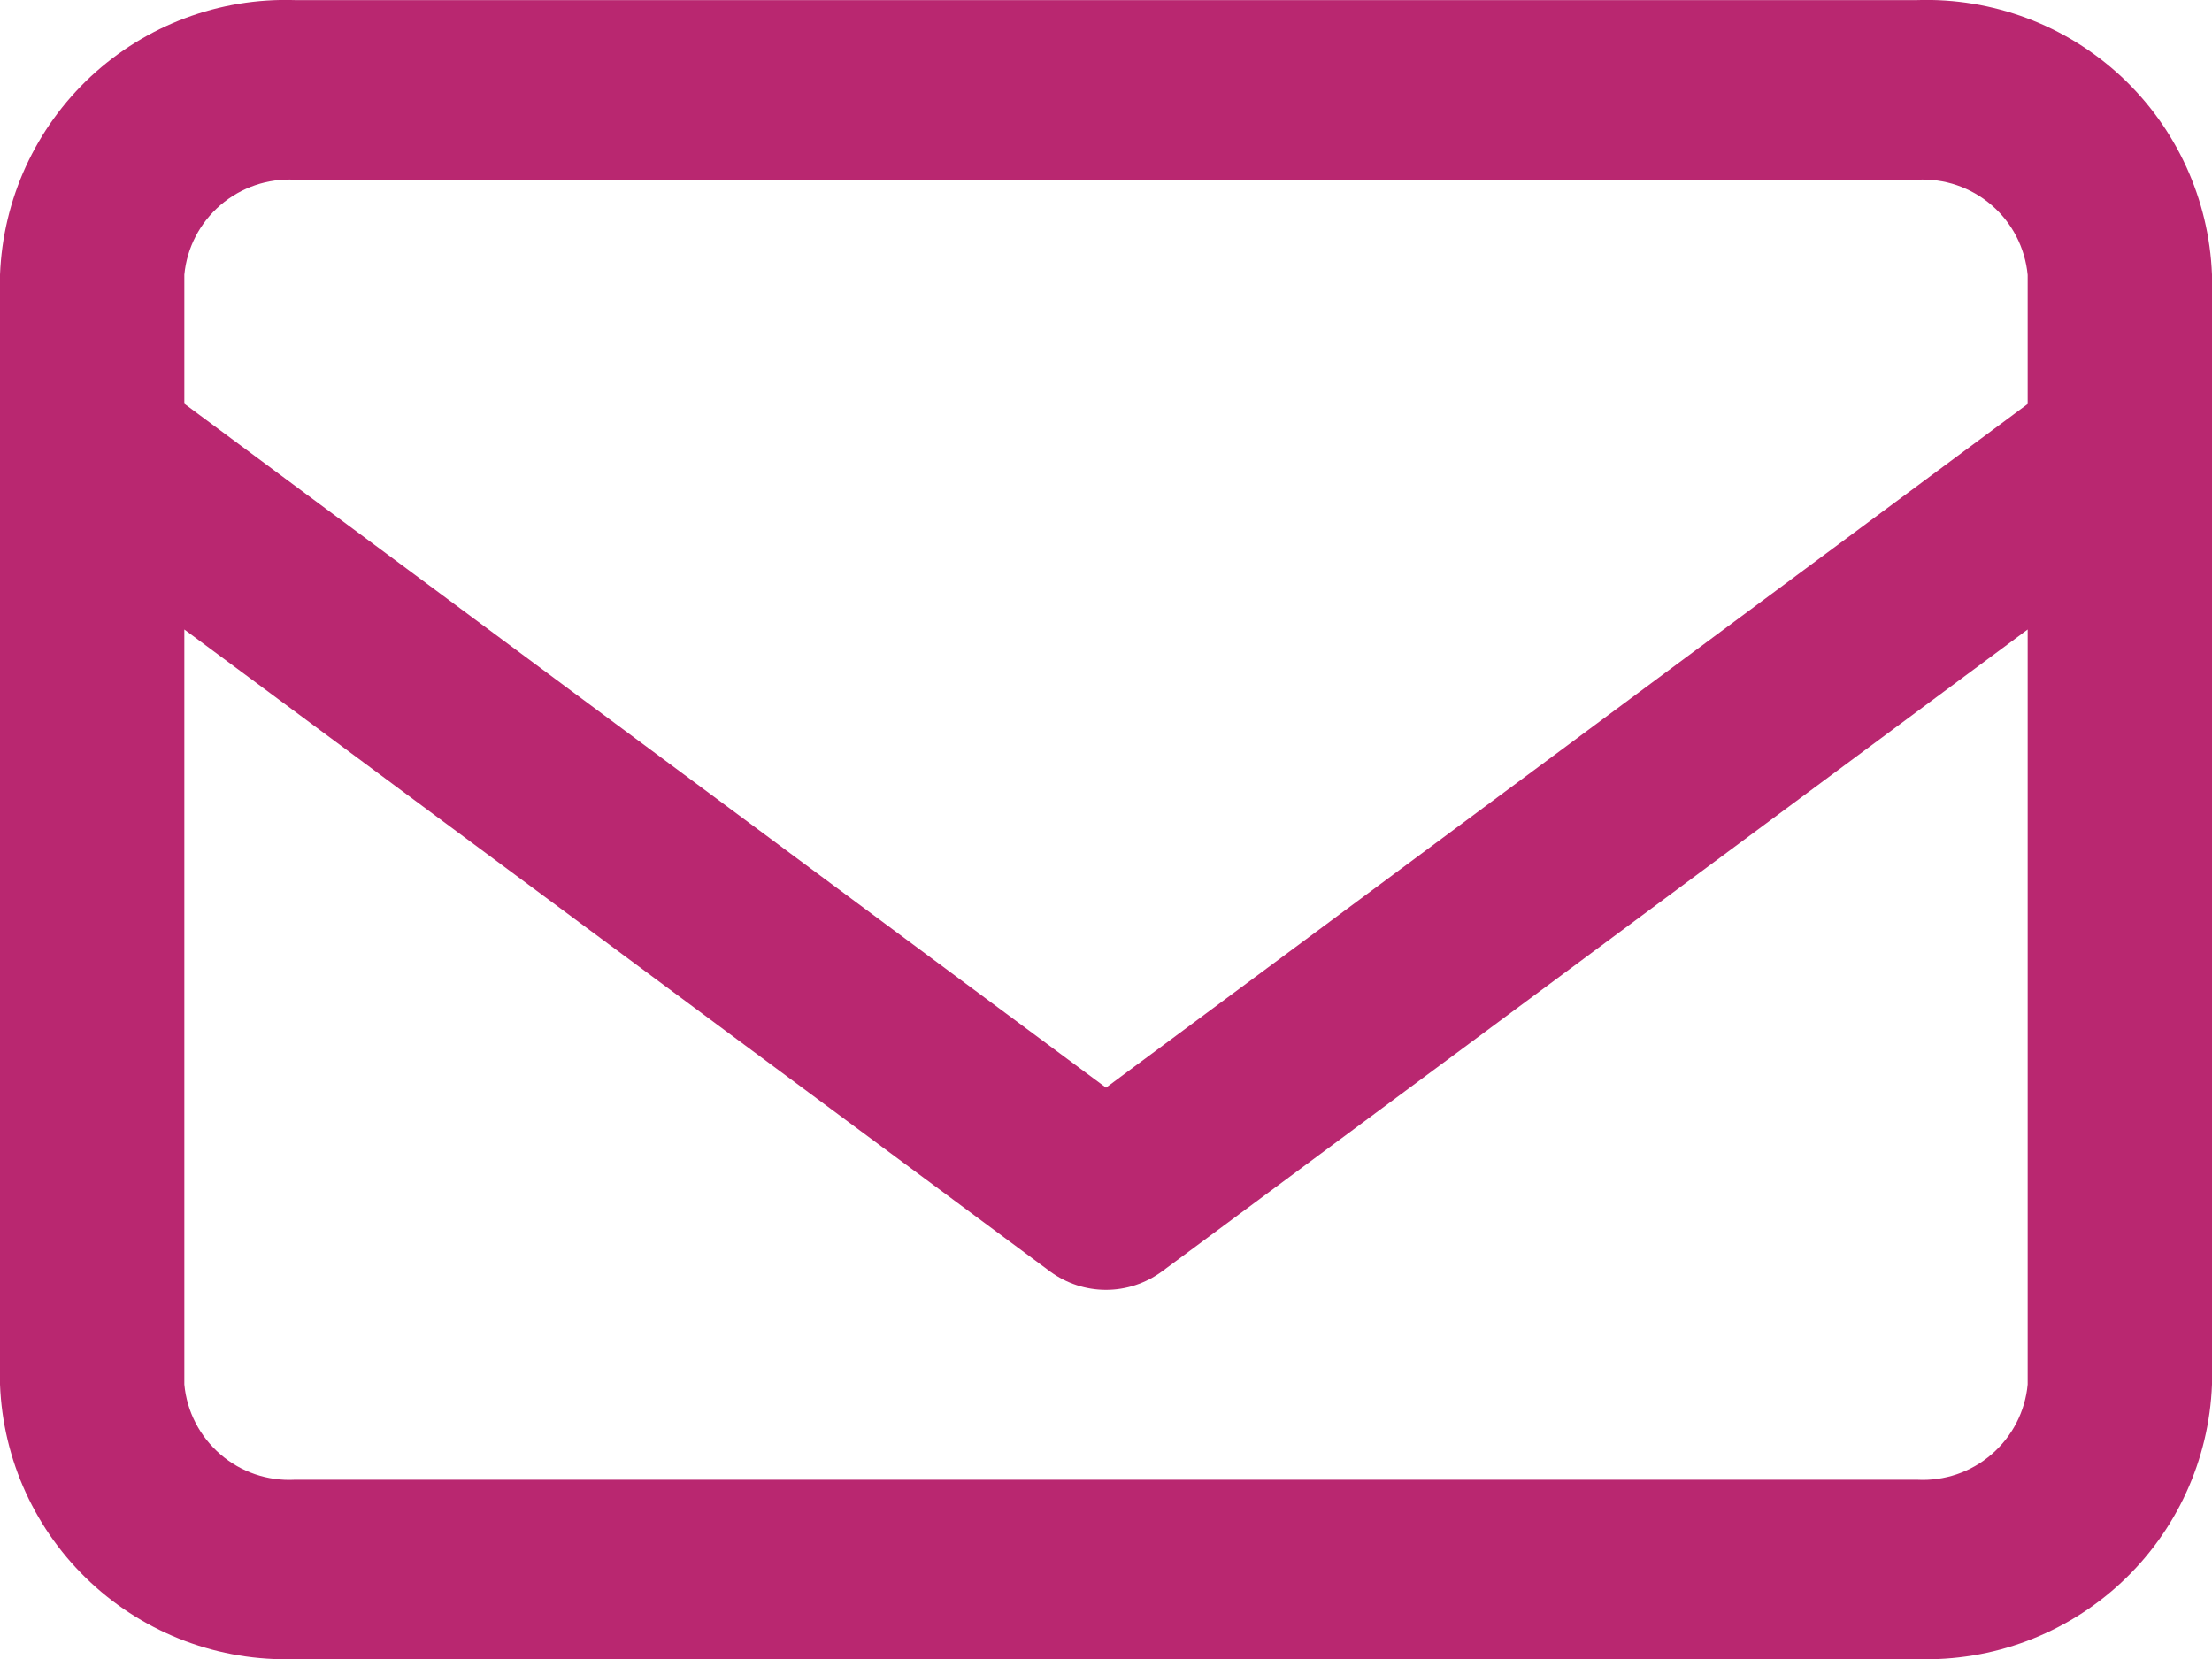<svg width="24" height="18" viewBox="0 0 24 18" fill="none" xmlns="http://www.w3.org/2000/svg">
<path d="M3.2 18.001C2.381 18.028 1.585 17.73 0.985 17.171C0.385 16.613 0.031 15.84 0 15.021L0 2.98C0.032 2.161 0.386 1.389 0.985 0.83C1.585 0.272 2.381 -0.026 3.2 0.001H20.8C21.619 -0.026 22.415 0.272 23.015 0.83C23.614 1.389 23.968 2.161 24 2.98V15.021C23.969 15.84 23.615 16.613 23.015 17.171C22.415 17.73 21.619 18.028 20.8 18.001H3.2ZM2 15.021C2.027 15.315 2.168 15.587 2.392 15.78C2.615 15.973 2.905 16.071 3.2 16.055H20.8C21.095 16.071 21.385 15.973 21.608 15.78C21.832 15.587 21.973 15.315 22 15.021V6.83L12.606 13.796C12.43 13.925 12.218 13.995 12 13.995C11.782 13.995 11.57 13.925 11.394 13.796L2 6.83V15.021ZM12 11.801L22 4.383V2.983C21.972 2.689 21.832 2.417 21.608 2.225C21.384 2.032 21.095 1.934 20.8 1.95H3.2C2.906 1.934 2.617 2.032 2.393 2.224C2.169 2.416 2.028 2.687 2 2.98V4.38L12 11.801Z" fill="#B92770"/>
</svg>
